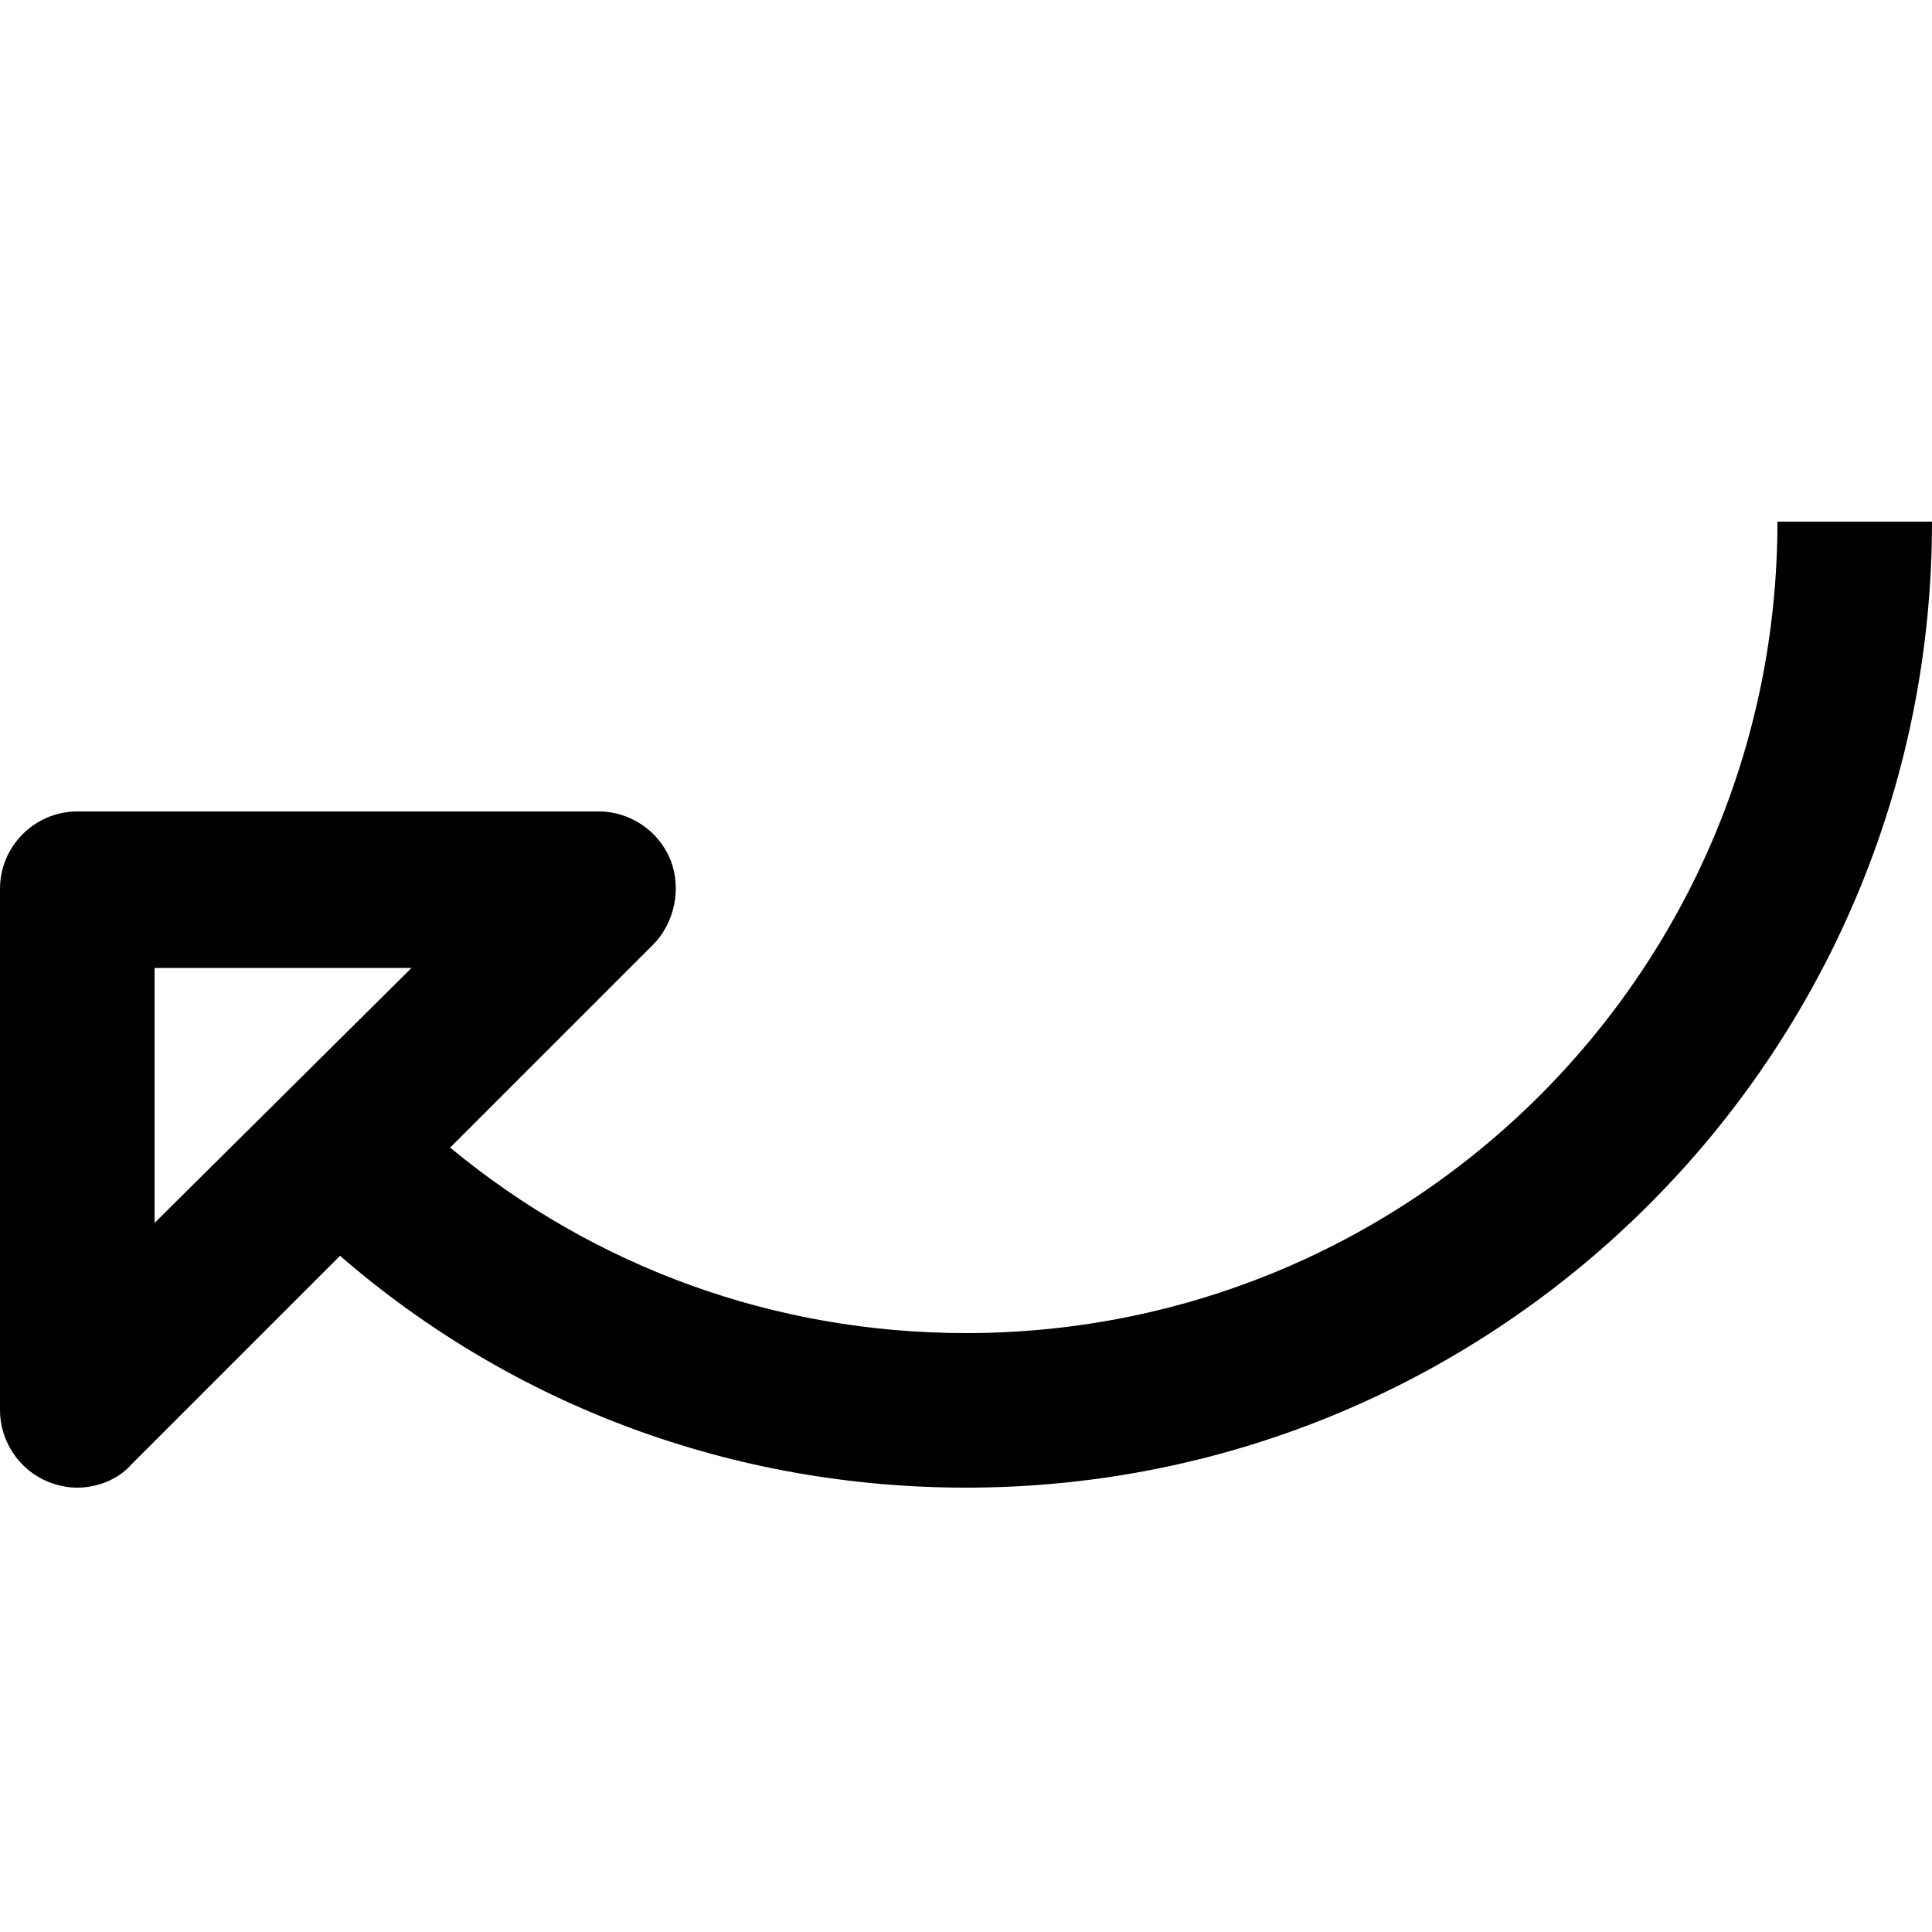 <?xml version="1.0" encoding="utf-8"?>
<!-- Generator: Adobe Illustrator 25.0.1, SVG Export Plug-In . SVG Version: 6.00 Build 0)  -->
<svg version="1.1" id="Capa_1" xmlns="http://www.w3.org/2000/svg" xmlns:xlink="http://www.w3.org/1999/xlink" x="0px" y="0px"
	 viewBox="0 0 100 100" style="enable-background:new 0 0 100 100;" xml:space="preserve">
<path d="M92,27c0,23.2-18.8,42-42,42c-9.9,0-19.2-3.4-26.7-9.6l10.5-10.5c1.1-1.1,1.5-2.9,0.9-4.4s-2.1-2.5-3.7-2.5H4
	c-2.2,0-4,1.8-4,4V73c0,1.6,1,3.1,2.5,3.7C3,76.9,3.5,77,4,77c1,0,2.1-0.4,2.8-1.2l10.8-10.8C26.6,72.8,38,77,50,77
	c27.6,0,50-22.4,50-50H92z M8,63.3V50.1h13.3L8,63.3z"/>
</svg>
